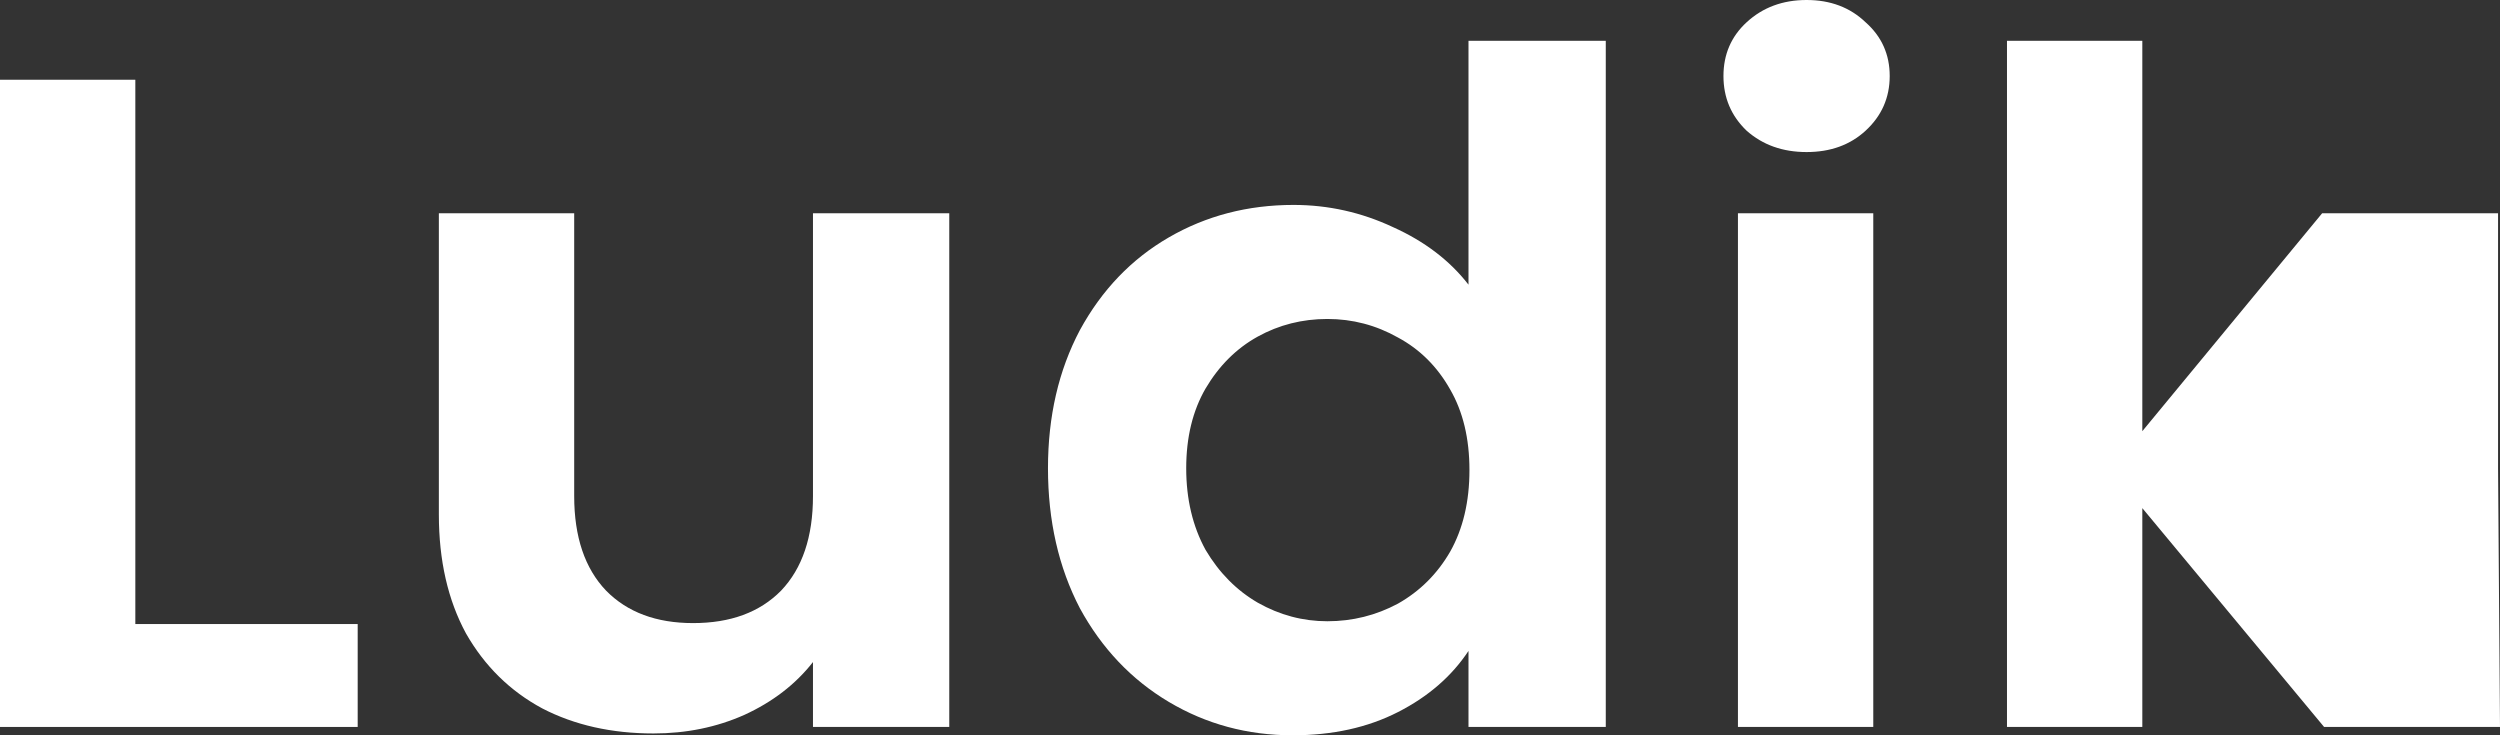 <svg width="68" height="20" viewBox="0 0 68 20" fill="none" xmlns="http://www.w3.org/2000/svg">
<rect x="0" y="0" width="68" height="20" fill="#333333" stroke="none"/>
<path d="M3.681 16.974H9.729V19.773H0V2.169H3.681V16.974Z" fill="white"/>
<path d="M25.82 5.801V19.773H22.113V18.008C21.639 18.613 21.017 19.092 20.246 19.445C19.492 19.781 18.668 19.95 17.774 19.95C16.635 19.95 15.627 19.723 14.75 19.269C13.874 18.798 13.181 18.117 12.673 17.226C12.182 16.318 11.937 15.242 11.937 13.998V5.801H15.618V13.493C15.618 14.603 15.907 15.46 16.486 16.066C17.064 16.654 17.853 16.948 18.852 16.948C19.869 16.948 20.666 16.654 21.245 16.066C21.823 15.46 22.113 14.603 22.113 13.493V5.801H25.82Z" fill="white"/>
<path d="M28.505 12.736C28.505 11.324 28.795 10.072 29.373 8.979C29.969 7.886 30.776 7.045 31.792 6.457C32.809 5.868 33.94 5.574 35.184 5.574C36.131 5.574 37.033 5.776 37.892 6.179C38.751 6.566 39.435 7.087 39.943 7.743V1.11H43.677V19.773H39.943V17.705C39.487 18.394 38.848 18.949 38.024 19.369C37.2 19.79 36.245 20 35.158 20C33.931 20 32.809 19.697 31.792 19.092C30.776 18.487 29.969 17.638 29.373 16.545C28.795 15.435 28.505 14.166 28.505 12.736ZM39.969 12.787C39.969 11.929 39.794 11.198 39.444 10.593C39.093 9.971 38.62 9.5 38.024 9.18C37.428 8.844 36.788 8.676 36.104 8.676C35.421 8.676 34.79 8.836 34.211 9.155C33.633 9.475 33.159 9.945 32.791 10.568C32.441 11.173 32.265 11.896 32.265 12.736C32.265 13.577 32.441 14.317 32.791 14.956C33.159 15.578 33.633 16.057 34.211 16.393C34.807 16.73 35.438 16.898 36.104 16.898C36.788 16.898 37.428 16.738 38.024 16.419C38.62 16.082 39.093 15.612 39.444 15.006C39.794 14.384 39.969 13.644 39.969 12.787Z" fill="white"/>
<path d="M49.139 4.136C48.49 4.136 47.947 3.943 47.509 3.556C47.088 3.153 46.878 2.657 46.878 2.068C46.878 1.48 47.088 0.992 47.509 0.605C47.947 0.202 48.49 0 49.139 0C49.788 0 50.322 0.202 50.743 0.605C51.181 0.992 51.4 1.48 51.4 2.068C51.4 2.657 51.181 3.153 50.743 3.556C50.322 3.943 49.788 4.136 49.139 4.136ZM50.953 5.801V19.773H47.272V5.801H50.953Z" fill="white"/>
<path d="M63.215 19.773L58.271 13.821V19.773H54.59V1.11H58.271V11.728L63.162 5.801H67.947V12.736L68 19.773H63.215Z" fill="white"/>
</svg>
